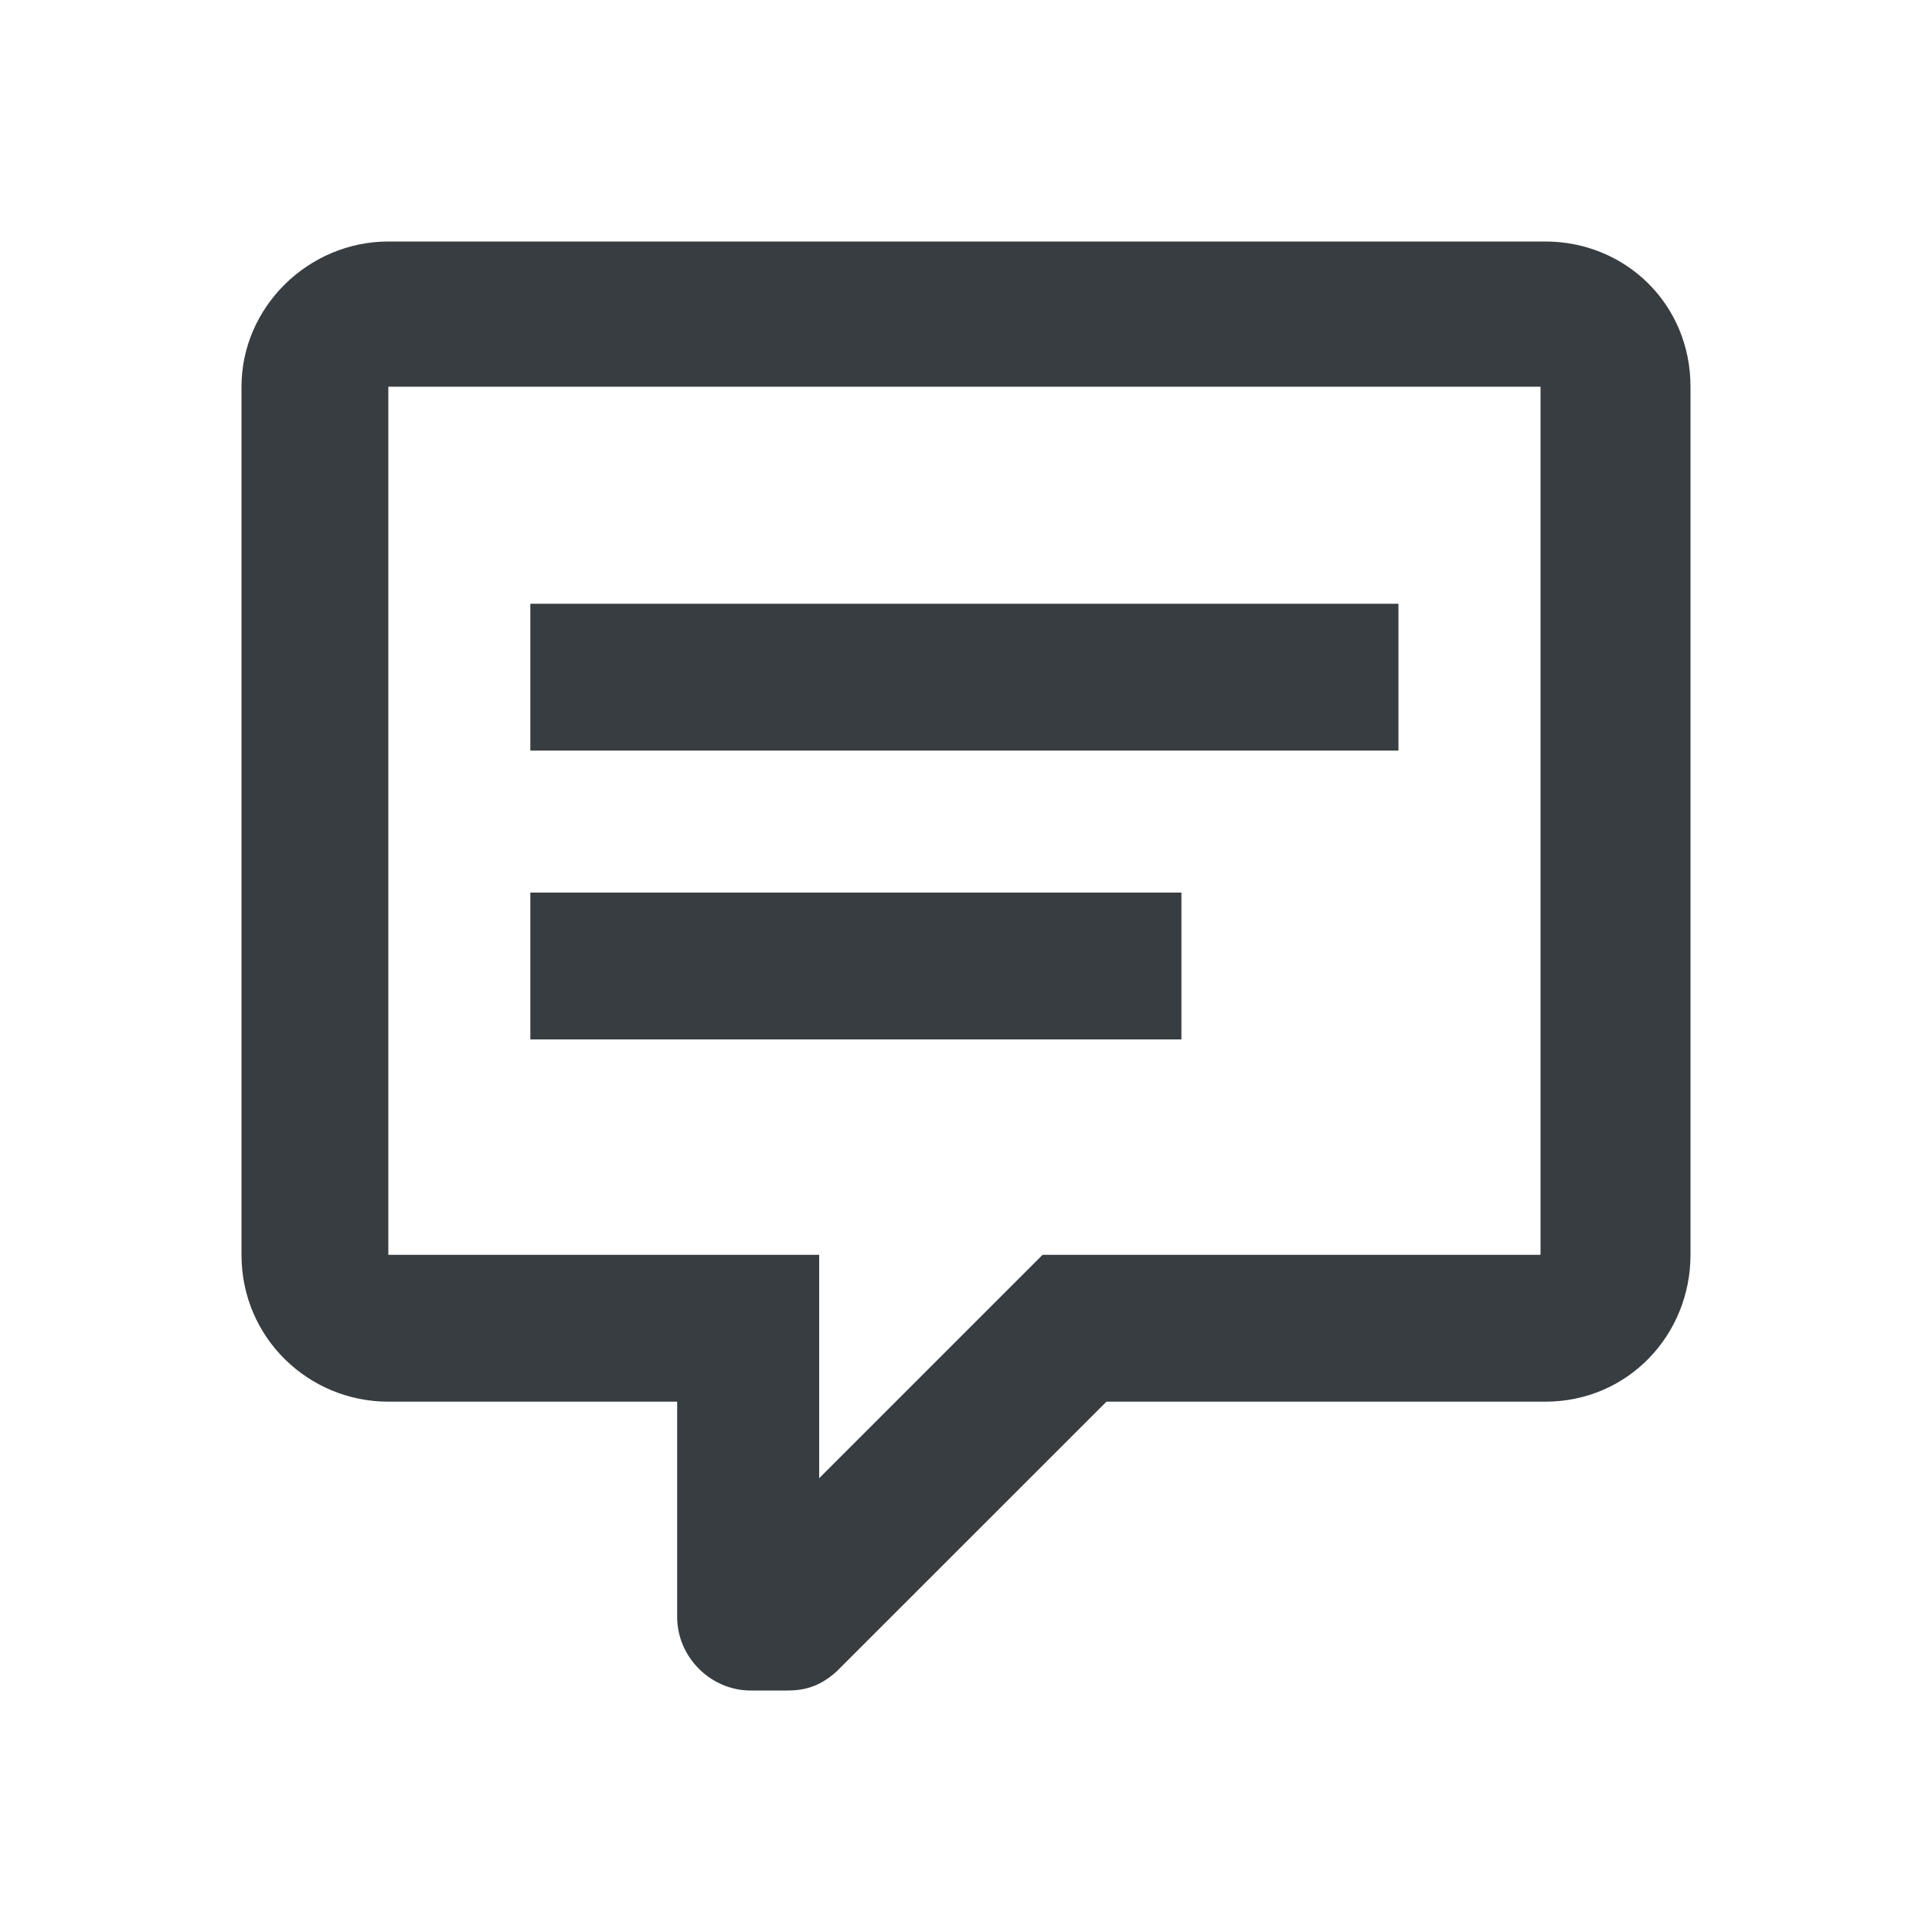 <svg width="24" height="24" viewBox="0 0 24 24" fill="none" xmlns="http://www.w3.org/2000/svg">
<path d="M9.324 21C8.828 21 8.412 20.584 8.412 20.088V17.412H4.824C3.833 17.412 3 16.619 3 15.588V4.804C3 3.813 3.833 3 4.824 3H19.196C20.187 3 21 3.773 21 4.804V15.588C21 16.579 20.227 17.412 19.196 17.412H13.745L10.394 20.762C10.176 20.96 9.978 21 9.78 21H9.324V21ZM10.176 15.588V18.363L12.951 15.588H19.137V4.804H4.824V15.588H10.176V15.588ZM6.588 7.5H17.372V9.324H6.588V7.5V7.5ZM6.588 11.088H14.676V12.912H6.588V11.088V11.088Z" fill="#373D40"/>
</svg>
